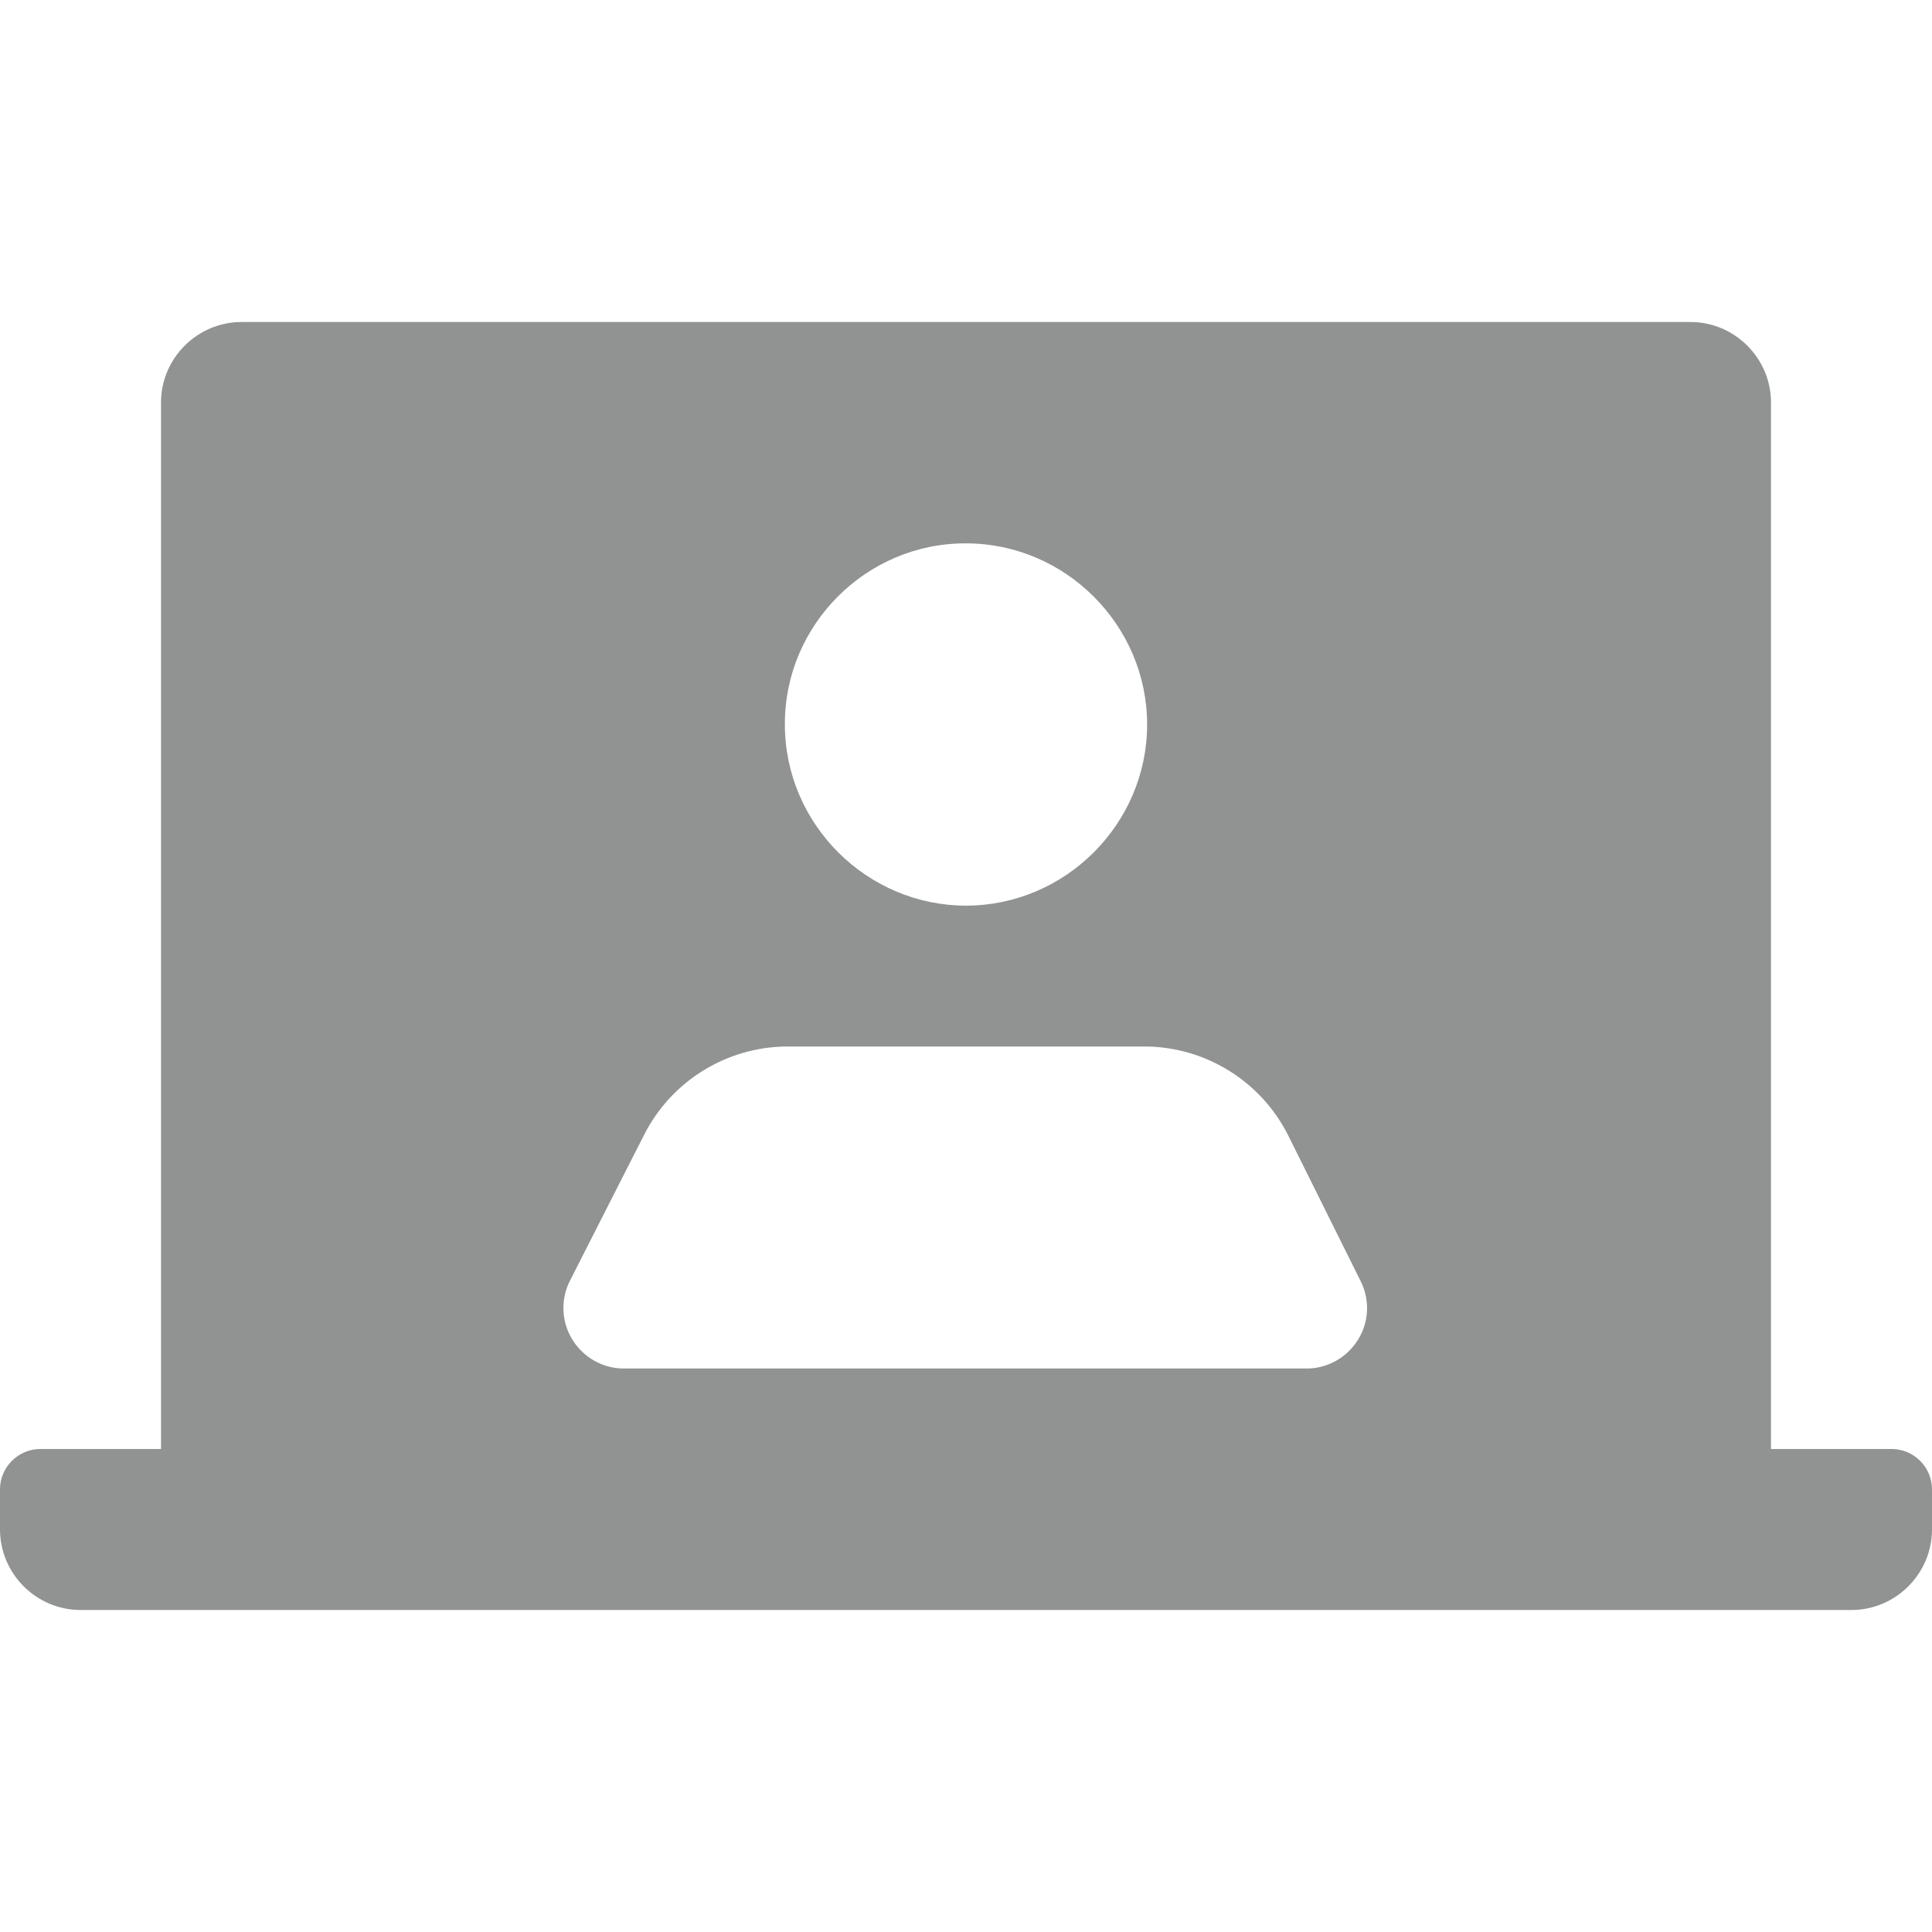 <?xml version="1.0" encoding="UTF-8" standalone="no"?>
<!DOCTYPE svg PUBLIC "-//W3C//DTD SVG 1.1//EN" "http://www.w3.org/Graphics/SVG/1.1/DTD/svg11.dtd">
<svg width="100%" height="100%" viewBox="0 0 24 24" version="1.1" xmlns="http://www.w3.org/2000/svg" xmlns:xlink="http://www.w3.org/1999/xlink" xml:space="preserve" xmlns:serif="http://www.serif.com/" style="fill-rule:evenodd;clip-rule:evenodd;stroke-linejoin:round;stroke-miterlimit:2;">
    <path d="M23.5,18L22,18L22,5C22,4.451 21.549,4 21,4L3,4C2.451,4 2,4.451 2,5L2,18L0.5,18C0.226,18 -0,18.226 0,18.5L0,19C0,19.549 0.451,20 1,20L23,20C23.549,20 24,19.549 24,19L24,18.5C24,18.226 23.774,18 23.5,18ZM12,6.75C13.234,6.75 14.25,7.766 14.25,9C14.25,10.234 13.234,11.25 12,11.25C10.766,11.25 9.75,10.234 9.75,9C9.75,8.997 9.75,8.993 9.75,8.99C9.75,7.761 10.761,6.75 11.99,6.75C11.993,6.75 11.997,6.75 12,6.75ZM16.25,17L7.75,17C7.75,17 7.749,17 7.749,17C7.337,17 6.999,16.661 6.999,16.25C6.999,16.132 7.026,16.015 7.08,15.91L8,14.1C8.337,13.432 9.022,13.006 9.77,13L14.23,13C14.978,13.006 15.663,13.432 16,14.1L16.9,15.91C16.954,16.015 16.982,16.132 16.982,16.25C16.982,16.655 16.654,16.99 16.25,17Z" style="fill:rgb(145,147,146);fill-rule:nonzero;"/>
</svg>

